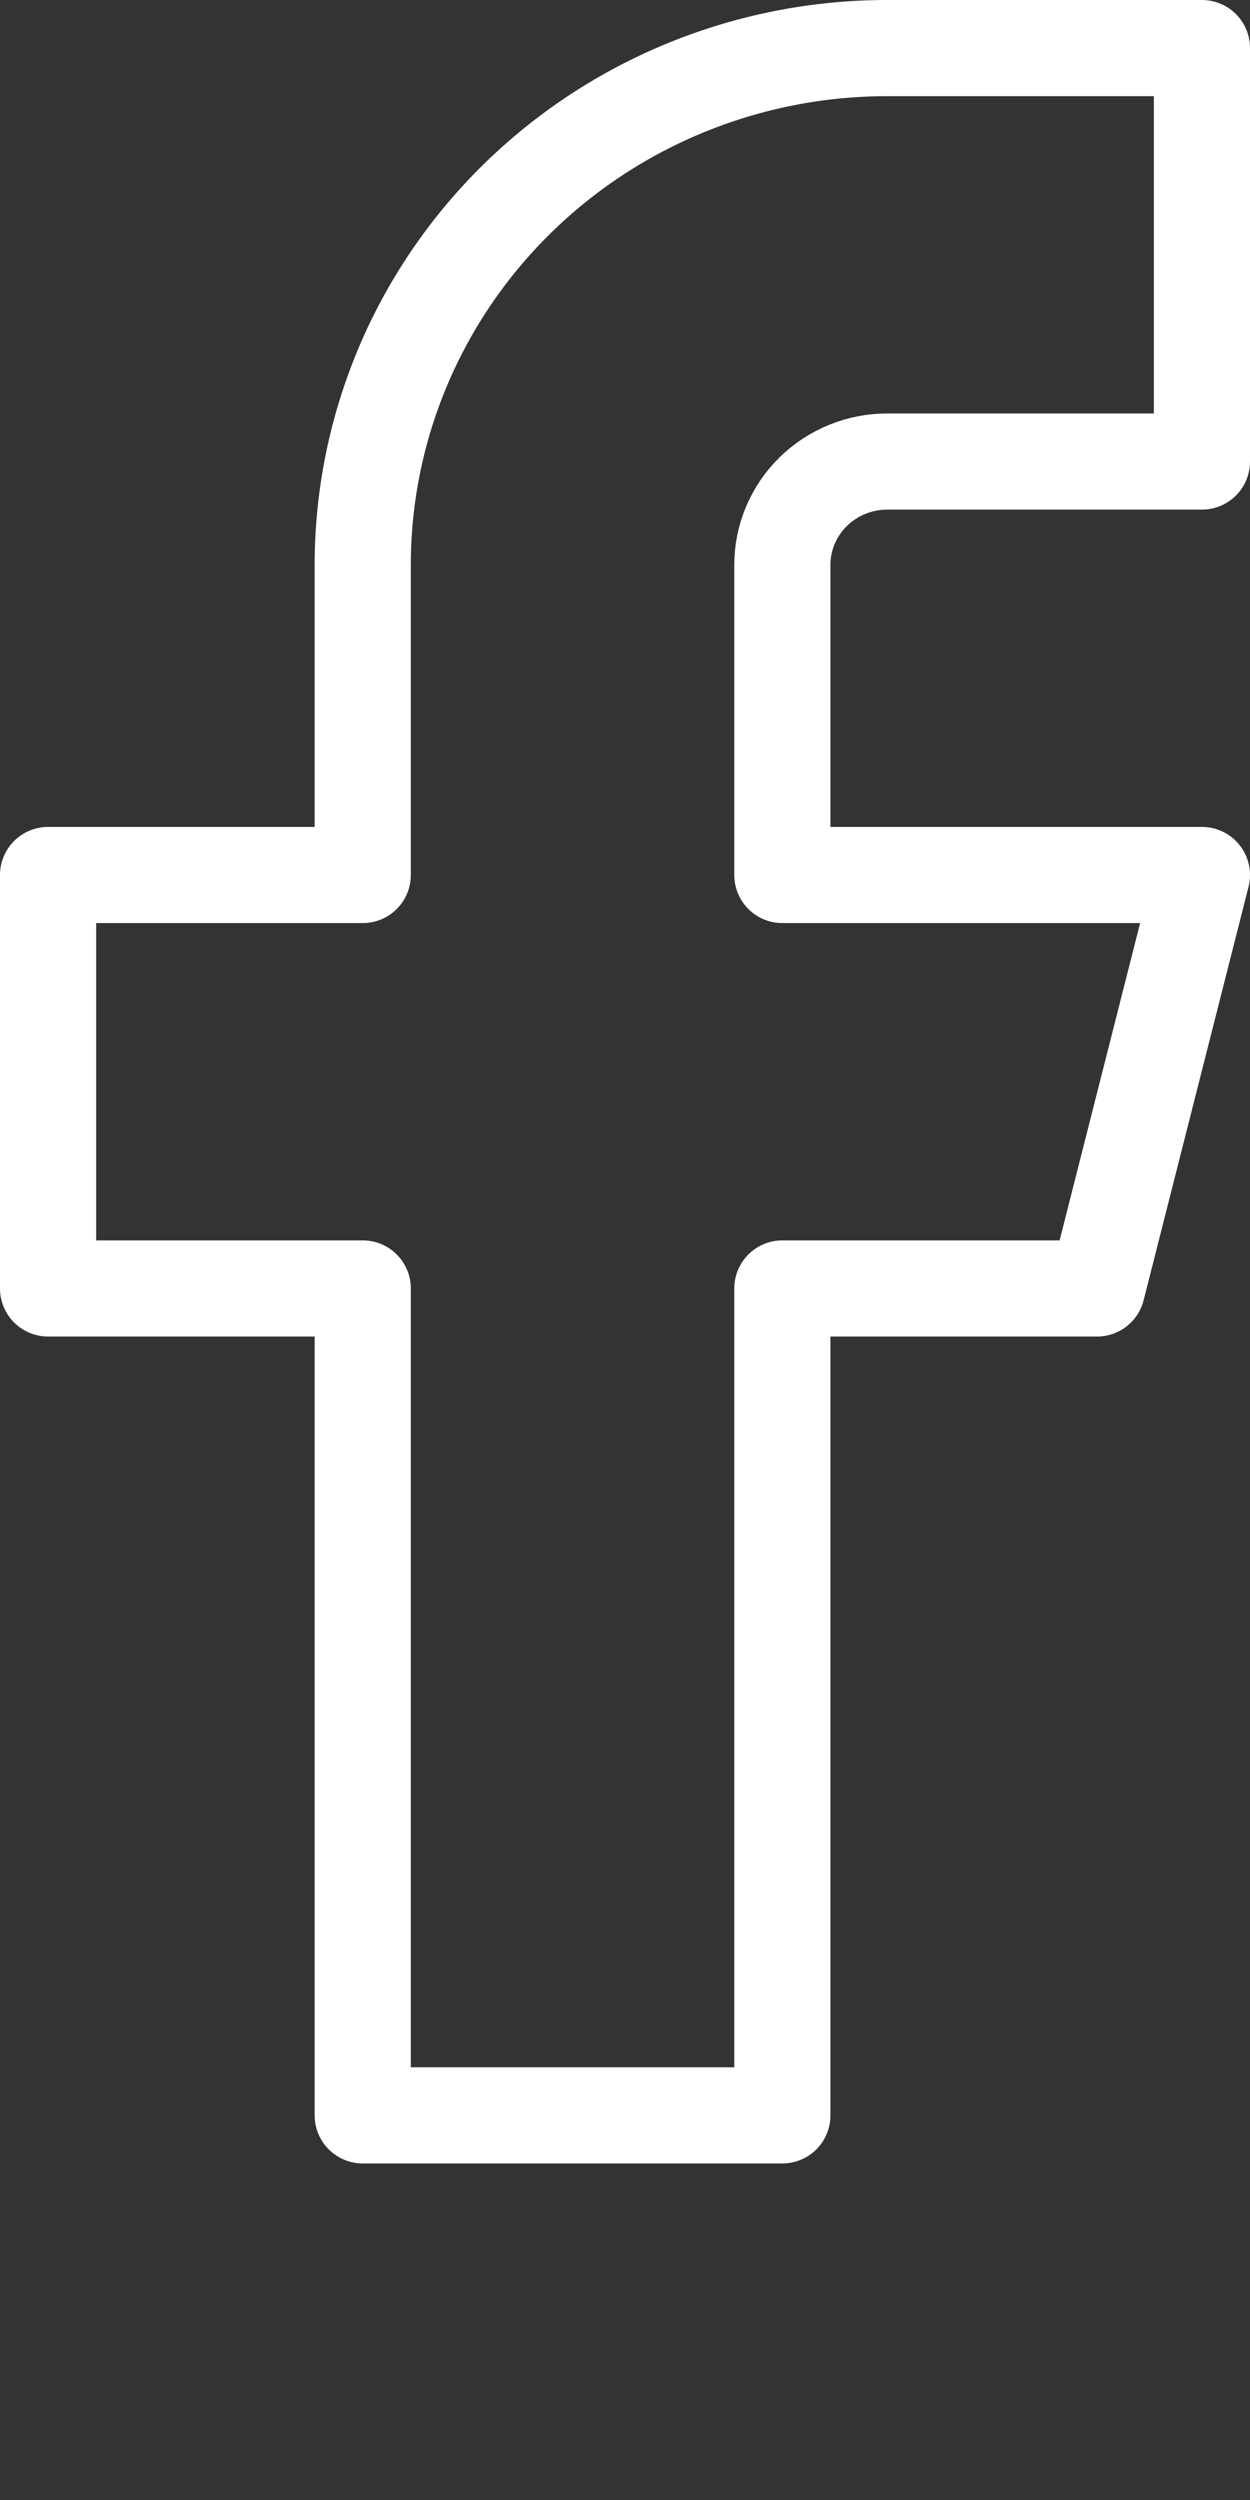 <svg class="social" width="26" height="52" viewBox="0 0 26 52" fill="none" xmlns="http://www.w3.org/2000/svg">
<rect x="0" y="0" width="26" height="52" fill="#333333" stroke="none"/>
<path class="social" d="M25 1H18.454C15.561 1 12.787 2.133 10.741 4.149C8.695 6.165 7.545 8.899 7.545 11.75V18.2H1V26.8H7.545V44H16.273V26.8H22.818L25 18.2H16.273V11.75C16.273 11.18 16.503 10.633 16.912 10.23C17.321 9.827 17.876 9.6 18.454 9.6H25V1Z" stroke="white" stroke-width="2" stroke-linecap="round" stroke-linejoin="round"/>
</svg>
